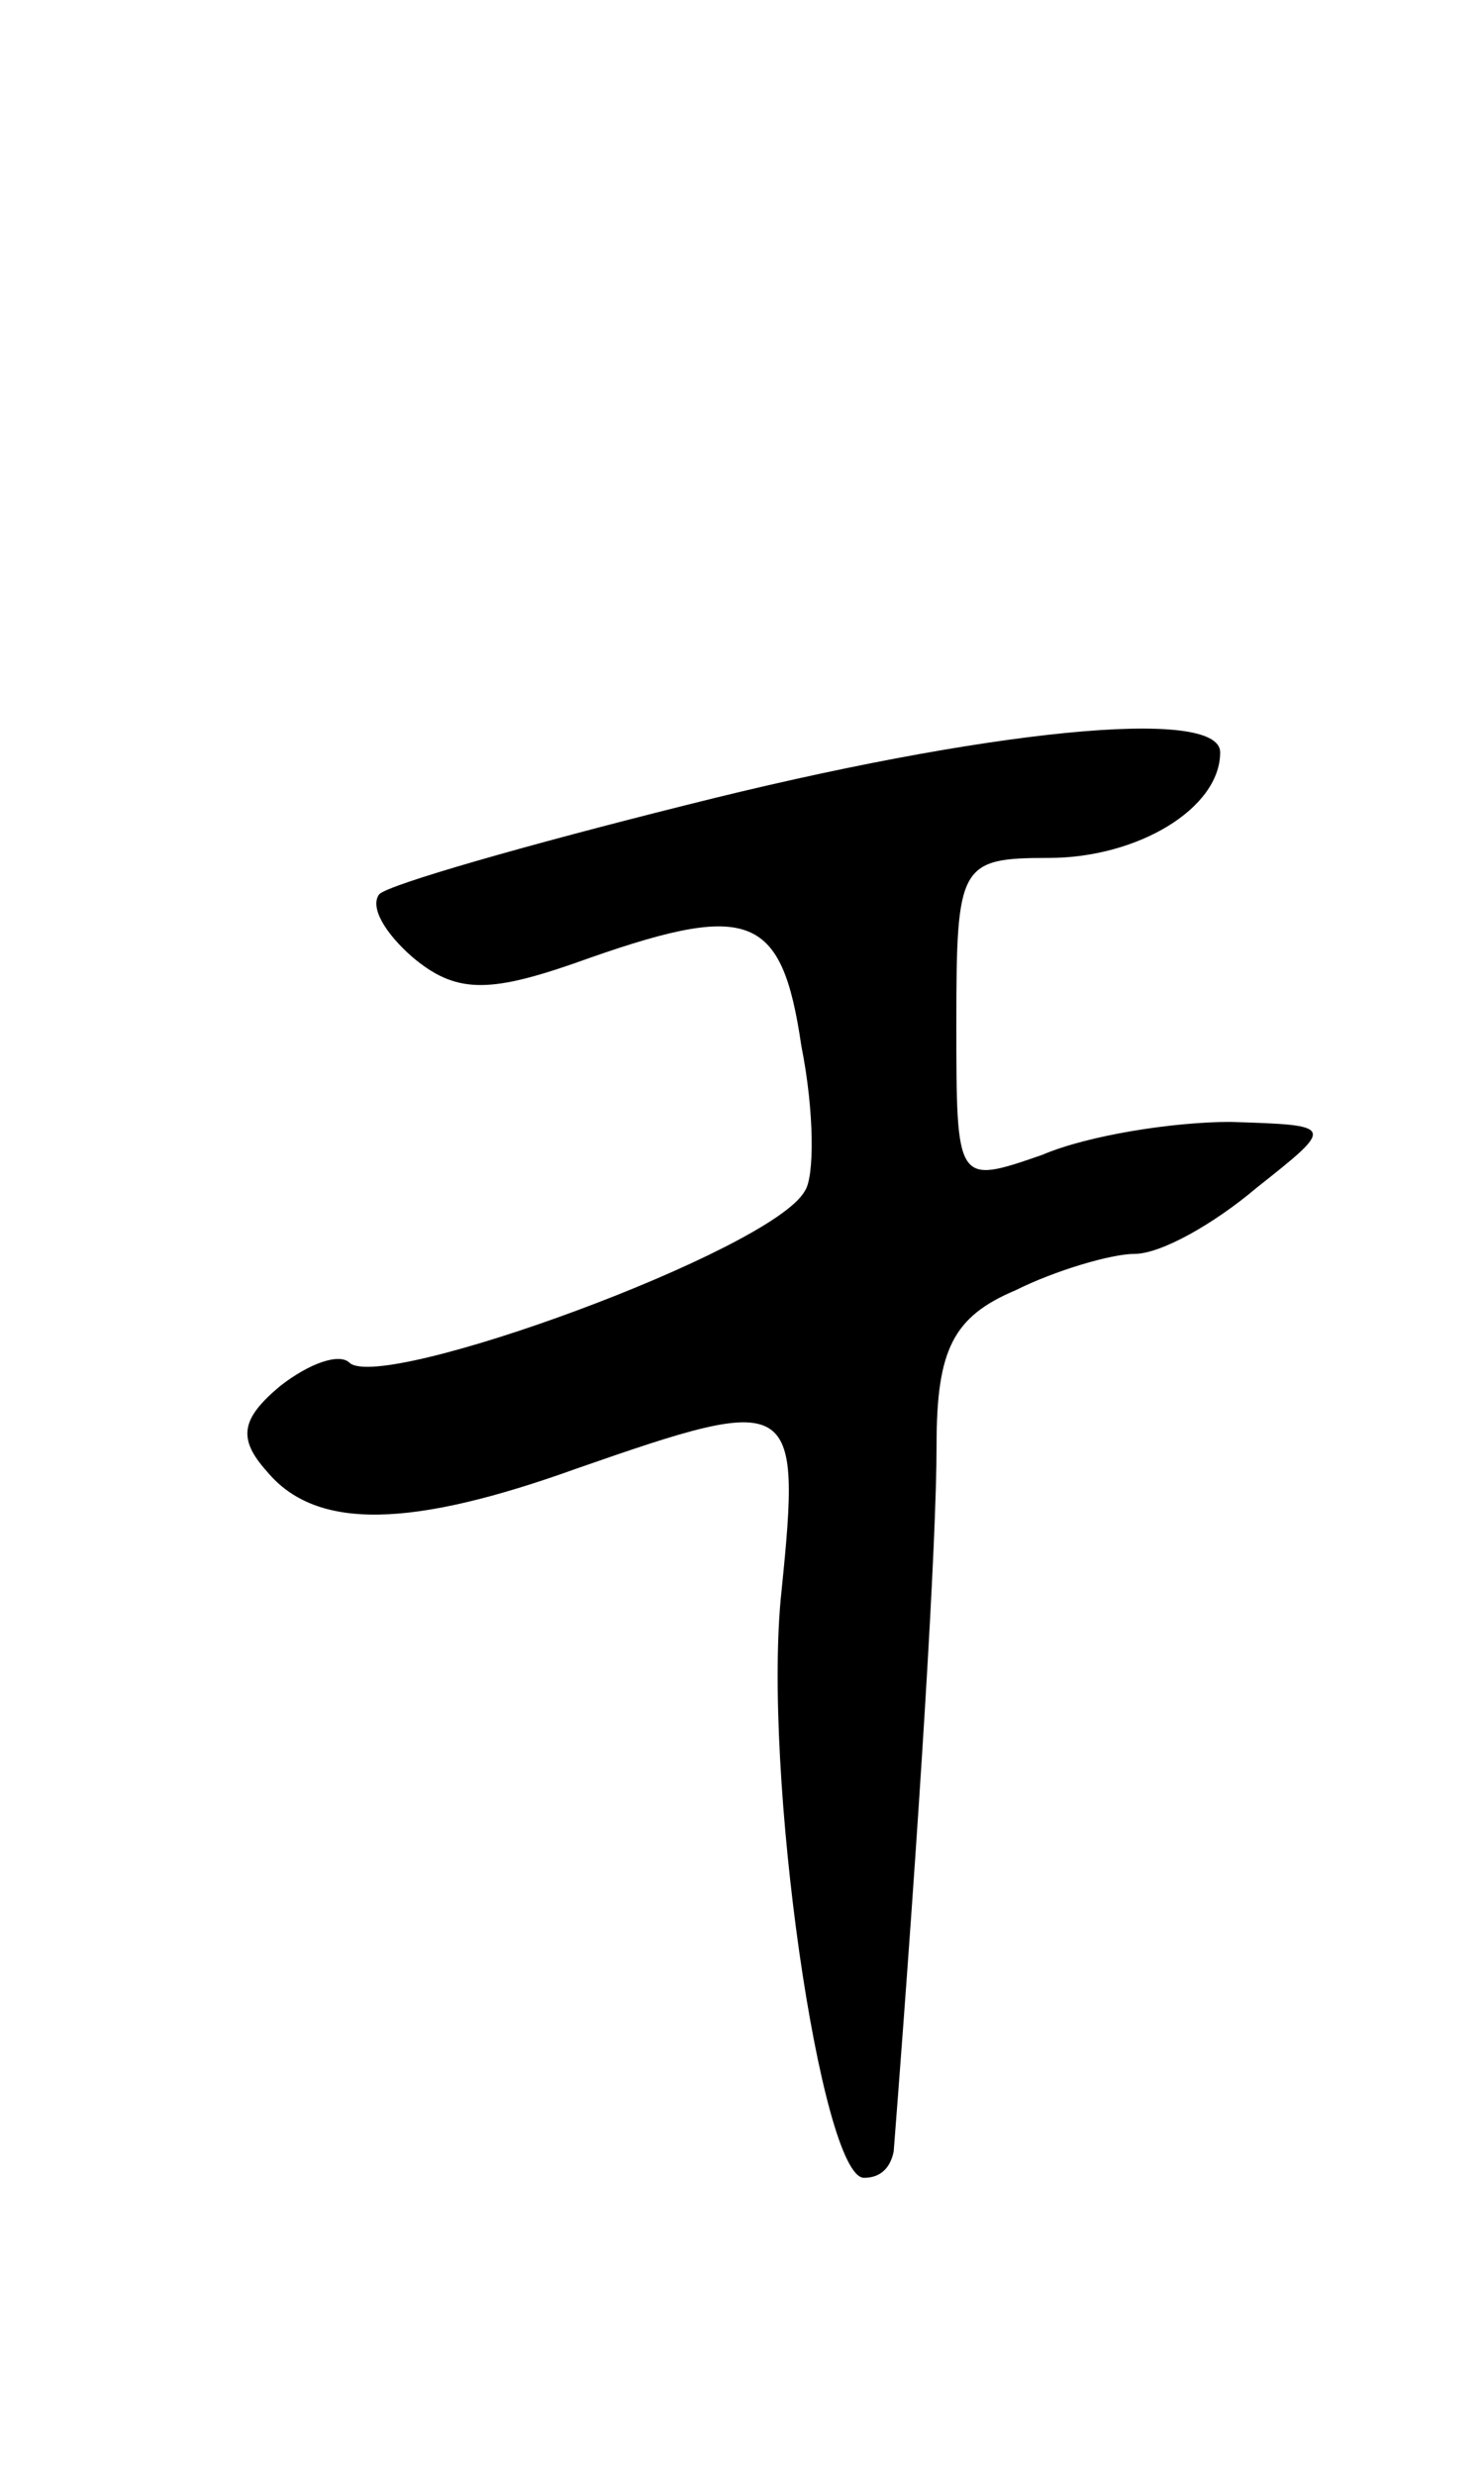 <svg version="1.0" xmlns="http://www.w3.org/2000/svg"
 width="45pt" height="75pt" viewBox="0 0 45 75"
 preserveAspectRatio="xMidYMid meet">
<g transform="translate(0,75) scale(0.1,-0.1)"
fill="#000000" stroke="none">
<path d="M208 506 c-48 -12 -90 -24 -93 -27 -3 -4 2 -12 10 -19 13 -11 23 -11
49 -2 53 19 63 16 69 -25 4 -20 4 -40 1 -44 -10 -18 -128 -61 -138 -52 -3 3
-12 0 -21 -7 -12 -10 -13 -16 -4 -26 15 -18 44 -17 94 1 66 23 68 22 62 -37
-6 -55 12 -178 25 -178 5 0 8 3 9 8 8 103 13 185 13 214 0 29 5 39 24 47 12 6
29 11 36 11 8 0 24 9 37 20 24 19 24 19 -8 20 -17 0 -43 -4 -57 -10 -26 -9
-26 -9 -26 40 0 48 1 50 28 50 27 0 52 15 52 32 0 14 -71 7 -162 -16z"/>
</g>
</svg>
